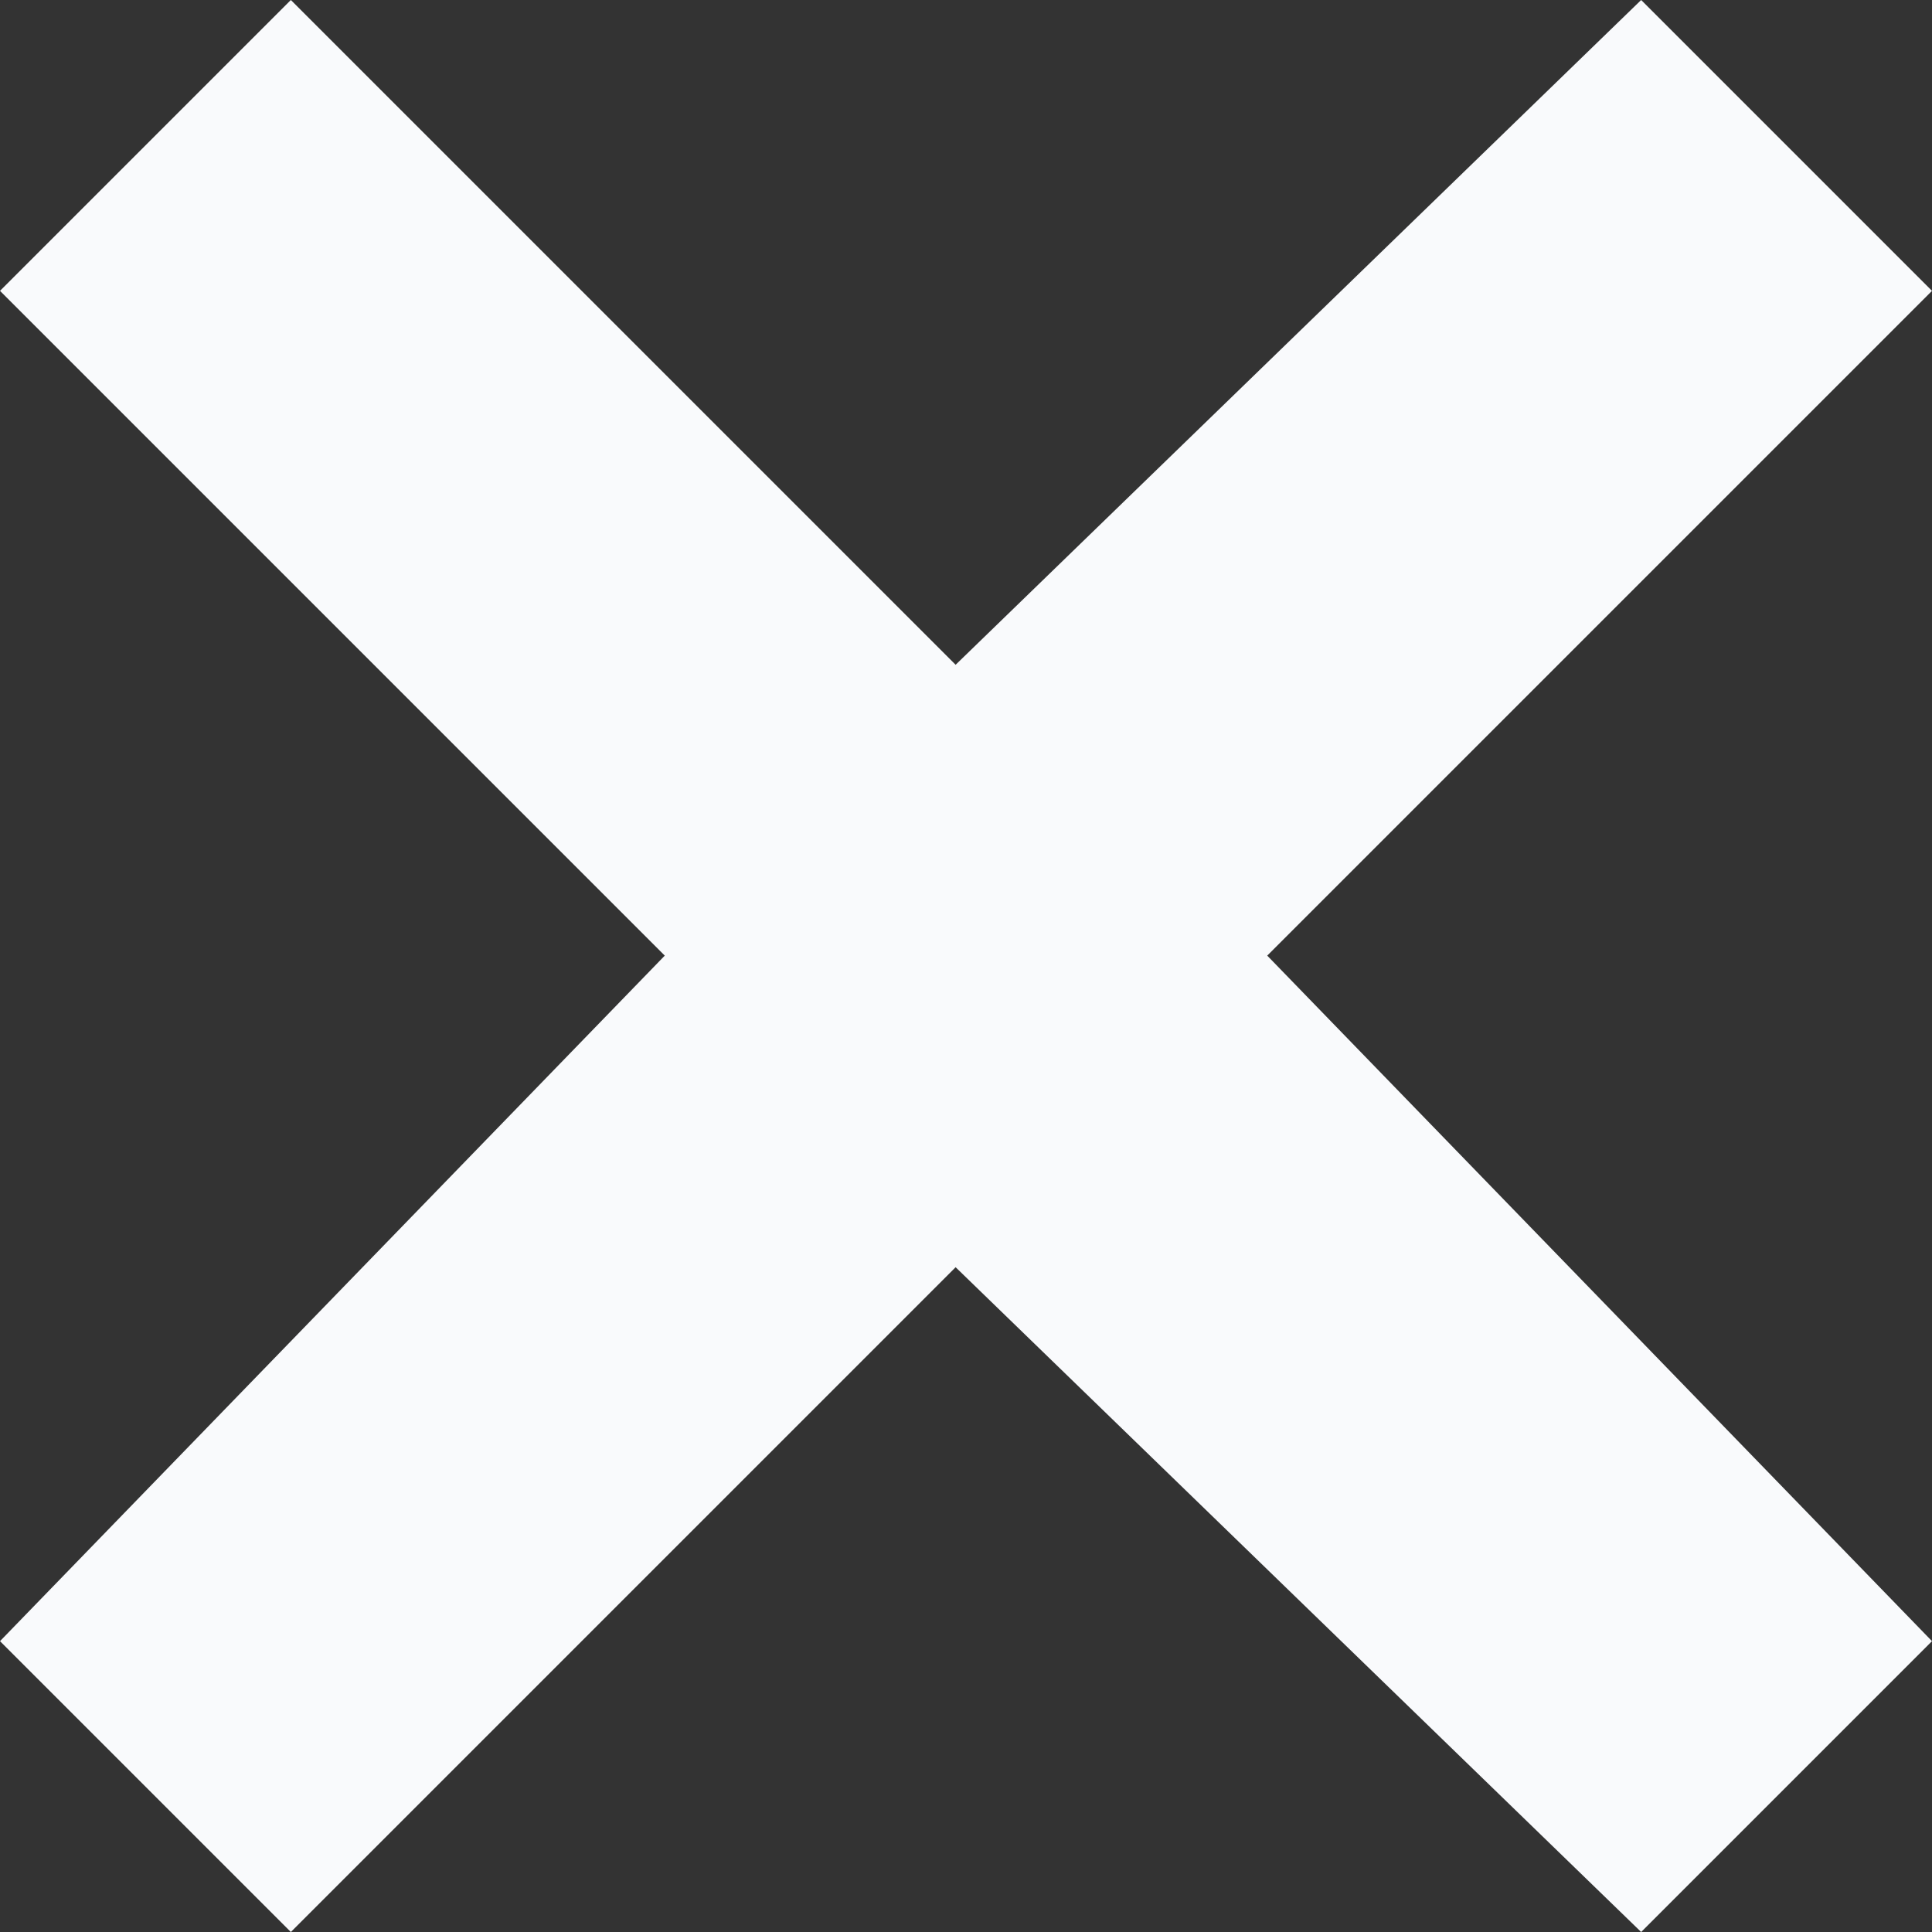 <svg xmlns="http://www.w3.org/2000/svg" viewBox="0 0 9.3 9.3"><rect x="0" y="0" width="9.3" height="9.3" fill="#333333" stroke="none"/><polygon points="9.3 1.4 7.9 0 4.6 3.2 1.4 0 0 1.4 3.2 4.6 0 7.9 1.4 9.3 4.6 6.1 7.9 9.3 9.3 7.9 6.1 4.6 9.3 1.4" fill="#f9fafc"/></svg>